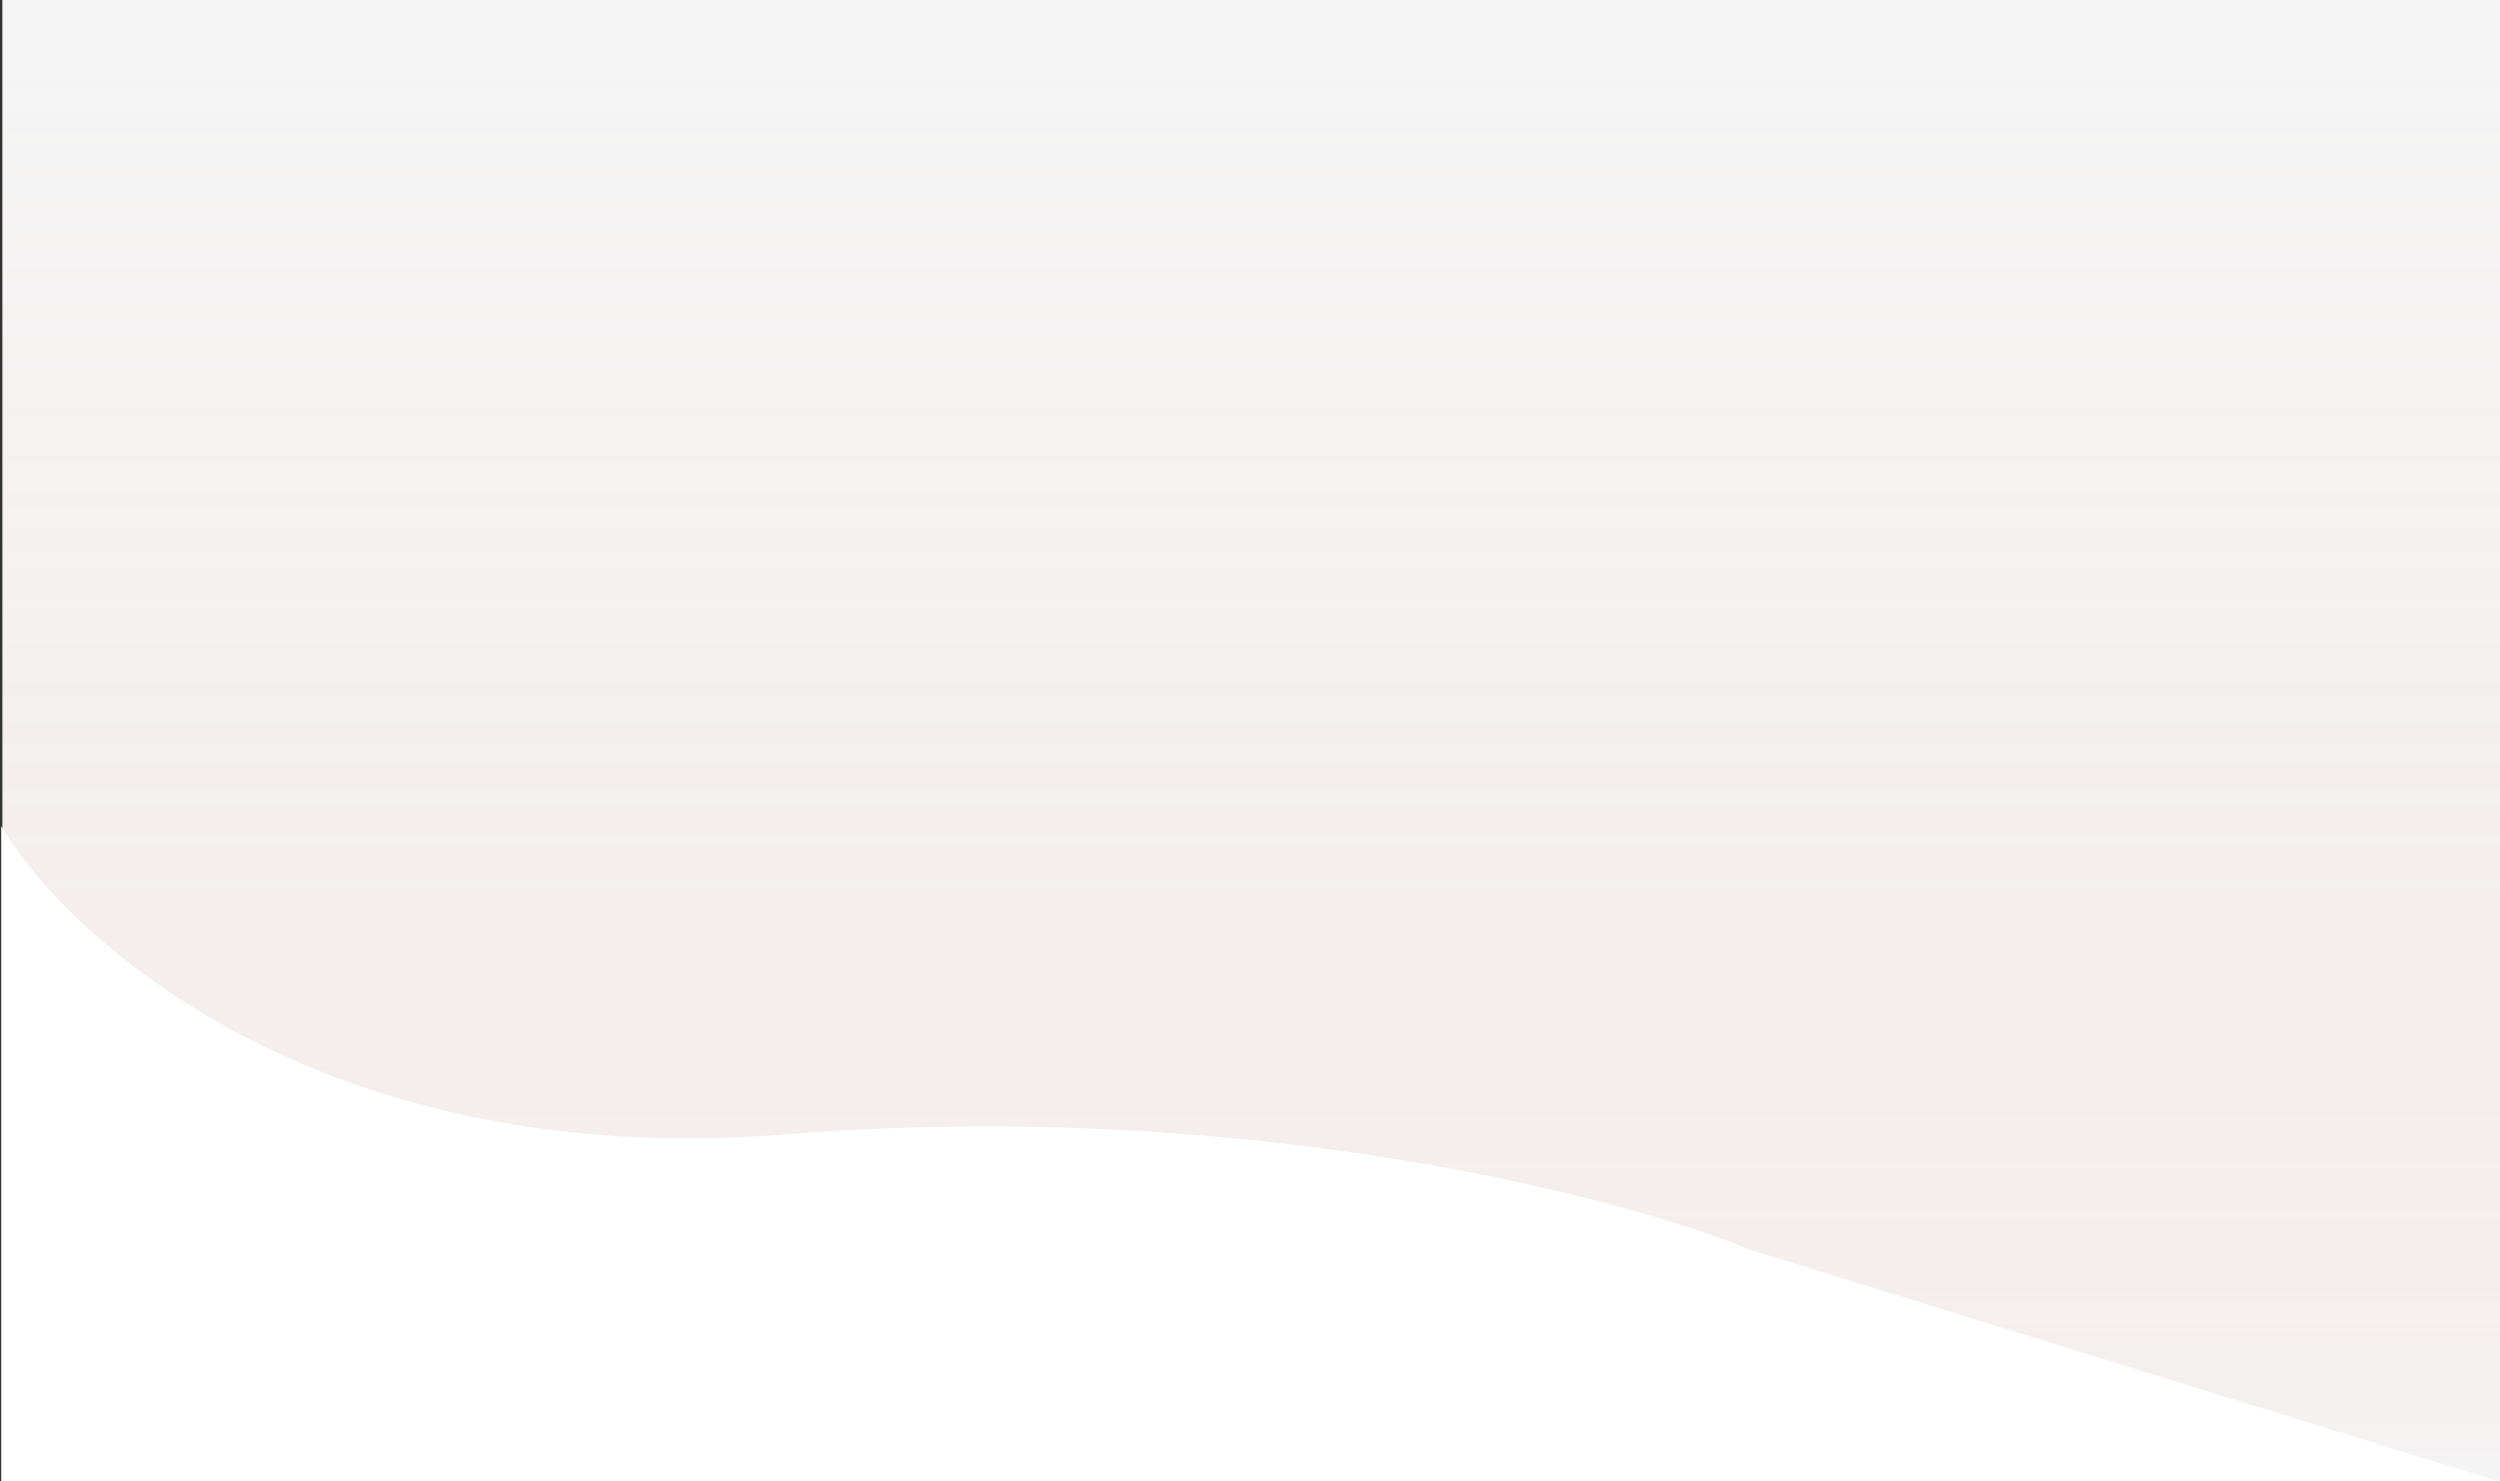 <svg width="1038" height="615" viewBox="0 0 1038 615" fill="none" xmlns="http://www.w3.org/2000/svg">
<rect x="0" y="0" width="1038" height="615" fill="#333333" stroke="none"/>
<rect width="1037" height="615" transform="matrix(-1 0 0 1 1038 0)" fill="#F5F5F5"/>
<rect width="1037" height="615" transform="matrix(-1 0 0 1 1038 0)" fill="url(#paint0_linear)" fill-opacity="0.2"/>
<path d="M326 471C135.6 486.2 29.667 392 0.5 343V615H1037L727 519C672.667 496.667 516.4 455.8 326 471Z" fill="white"/>
<defs>
<linearGradient id="paint0_linear" x1="518.5" y1="0" x2="518.5" y2="615" gradientUnits="userSpaceOnUse">
<stop offset="0.042" stop-color="#F5F5F5"/>
<stop offset="0.849" stop-color="#EDB7AD" stop-opacity="0.5"/>
<stop offset="1" stop-color="#E66565" stop-opacity="0"/>
</linearGradient>
</defs>
</svg>

